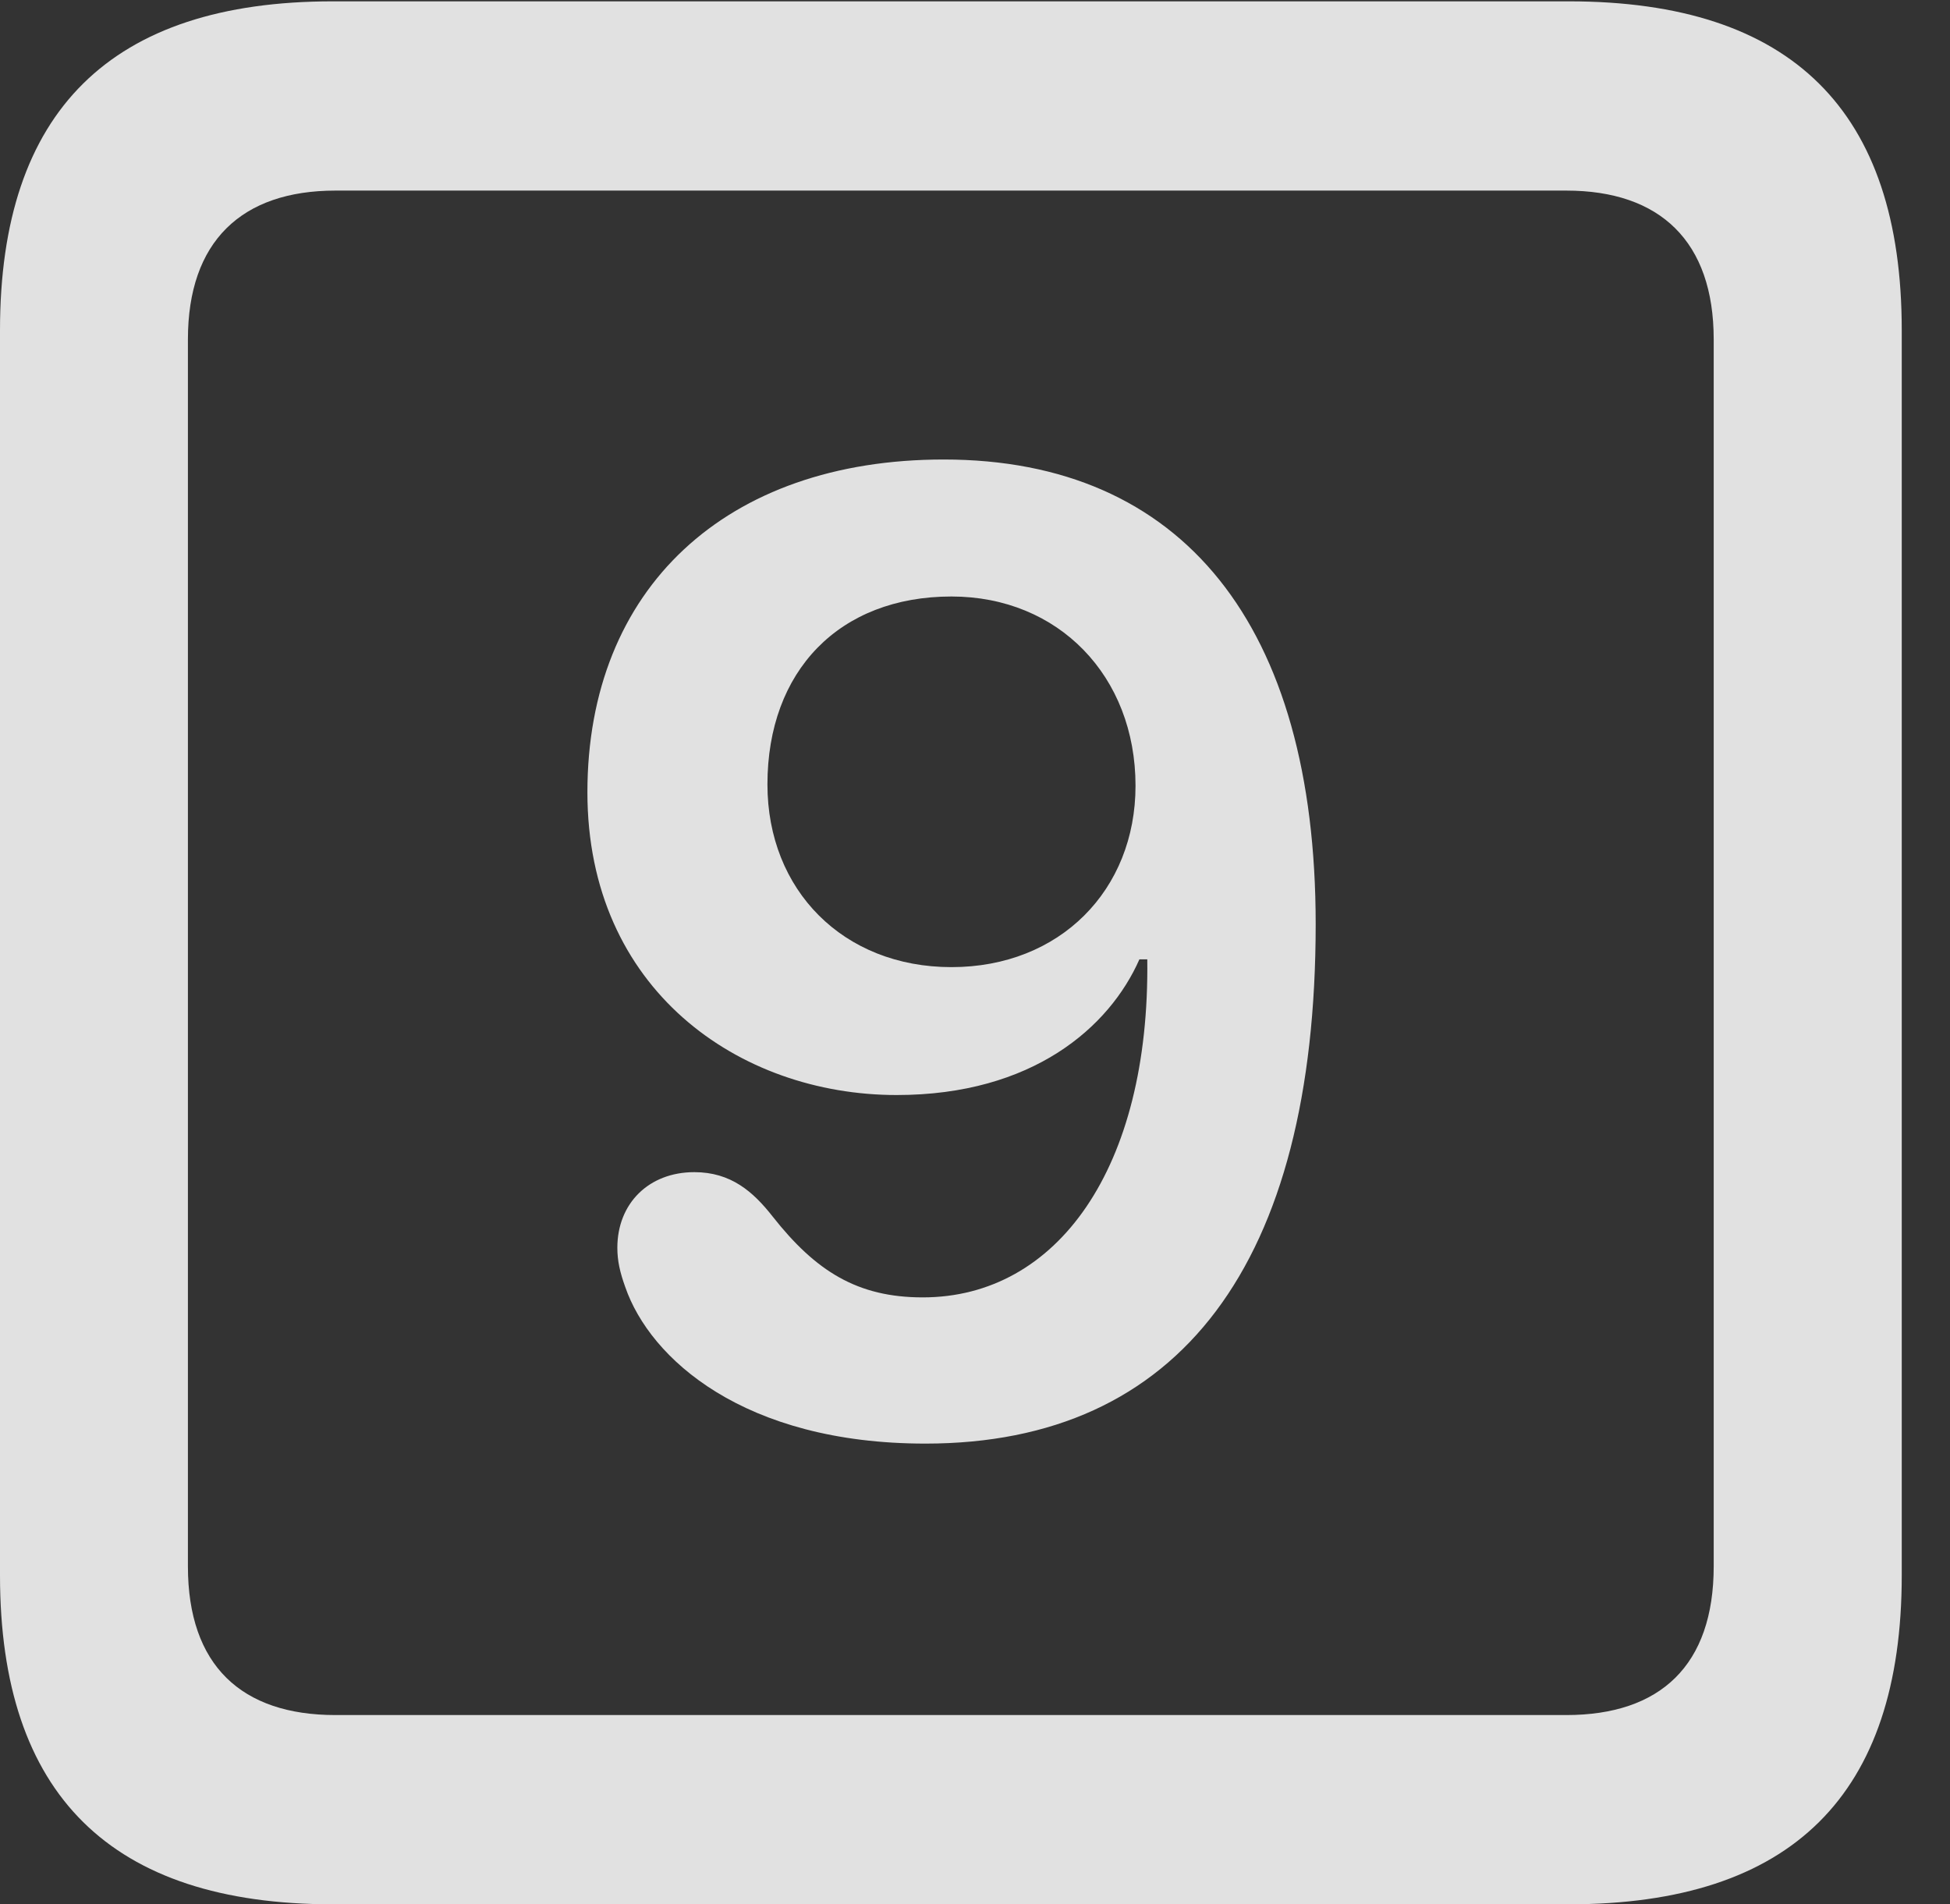 <?xml version="1.0" encoding="UTF-8"?>
<!--Generator: Apple Native CoreSVG 232.5-->
<!DOCTYPE svg
PUBLIC "-//W3C//DTD SVG 1.1//EN"
       "http://www.w3.org/Graphics/SVG/1.1/DTD/svg11.dtd">
<svg version="1.1" xmlns="http://www.w3.org/2000/svg" xmlns:xlink="http://www.w3.org/1999/xlink" width="14.59" height="14.248">
 <rect width="100%" height="100%" fill="#333333" stroke="none"/>
 <g>
  <rect height="14.248" opacity="0" width="14.59" x="0" y="0"/>
  <path d="M2.49 14.248L11.738 14.248C13.408 14.248 14.229 13.428 14.229 11.787L14.229 2.471C14.229 0.83 13.408 0.01 11.738 0.01L2.49 0.01C0.83 0.01 0 0.83 0 2.471L0 11.787C0 13.428 0.83 14.248 2.49 14.248ZM2.51 12.832C1.807 12.832 1.406 12.461 1.406 11.719L1.406 2.539C1.406 1.807 1.807 1.426 2.51 1.426L11.719 1.426C12.422 1.426 12.822 1.807 12.822 2.539L12.822 11.719C12.822 12.461 12.422 12.832 11.719 12.832Z" fill="#ffffff" fill-opacity="0.85"/>
  <path d="M6.924 10.801C8.828 10.801 9.844 9.453 9.844 6.914C9.844 4.678 8.848 3.438 7.061 3.438C5.43 3.438 4.395 4.404 4.395 5.928C4.395 7.402 5.527 8.193 6.709 8.193C7.725 8.193 8.301 7.686 8.525 7.178L8.584 7.178C8.604 8.74 7.91 9.707 6.904 9.707C6.416 9.707 6.104 9.512 5.781 9.102C5.635 8.916 5.469 8.77 5.195 8.77C4.854 8.77 4.619 9.004 4.619 9.336C4.619 9.434 4.639 9.521 4.678 9.629C4.863 10.166 5.566 10.801 6.924 10.801ZM7.119 7.236C6.309 7.236 5.742 6.66 5.742 5.869C5.742 5.02 6.279 4.463 7.119 4.463C7.92 4.463 8.496 5.059 8.496 5.879C8.496 6.66 7.93 7.236 7.119 7.236Z" fill="#ffffff" fill-opacity="0.85"/>
 </g>
</svg>
